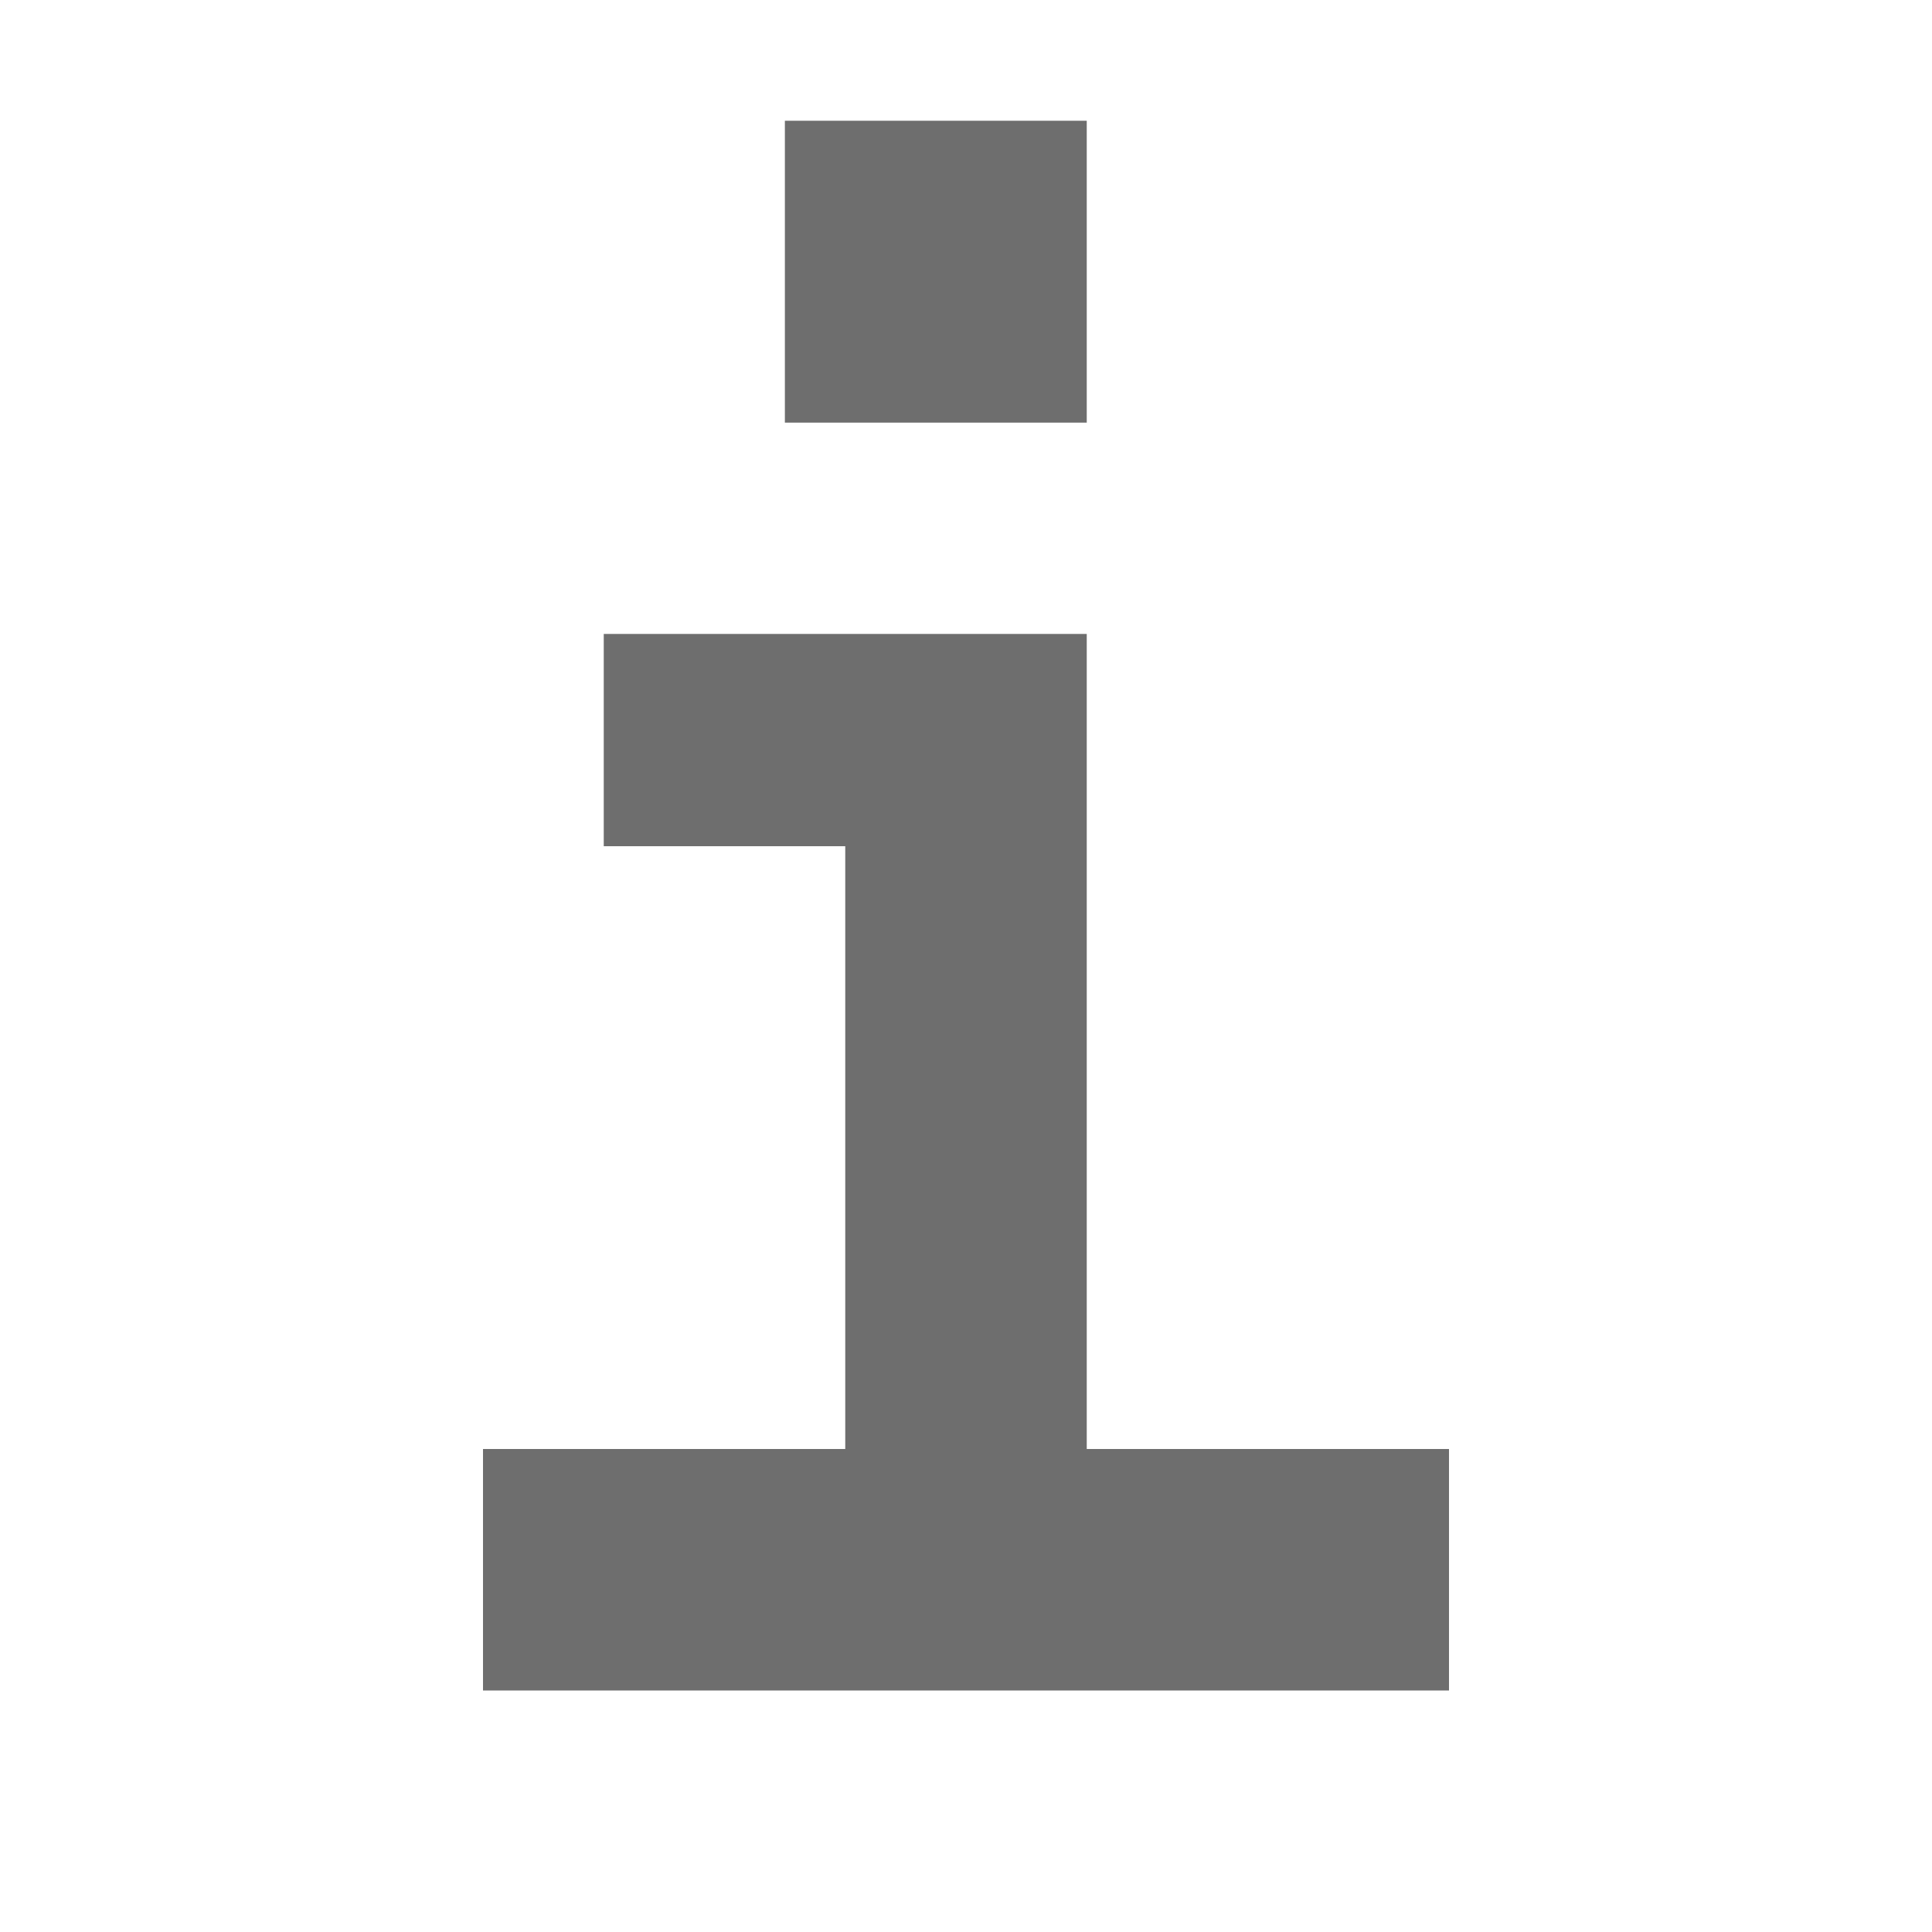 <svg xmlns="http://www.w3.org/2000/svg" width="16" height="16" viewBox="0 0 16 16">
  <path fill="#6E6E6E" fill-rule="evenodd" d="M5,5.25 L9,5.25 L9,12 L12,12 L12,14 L4,14 L4,12 L7,12 L7,7.008 L5,7.008 L5,5.25 Z M6.5,1 L9,1 L9,3.5 L6.5,3.5 L6.5,1 Z"/>
</svg>
